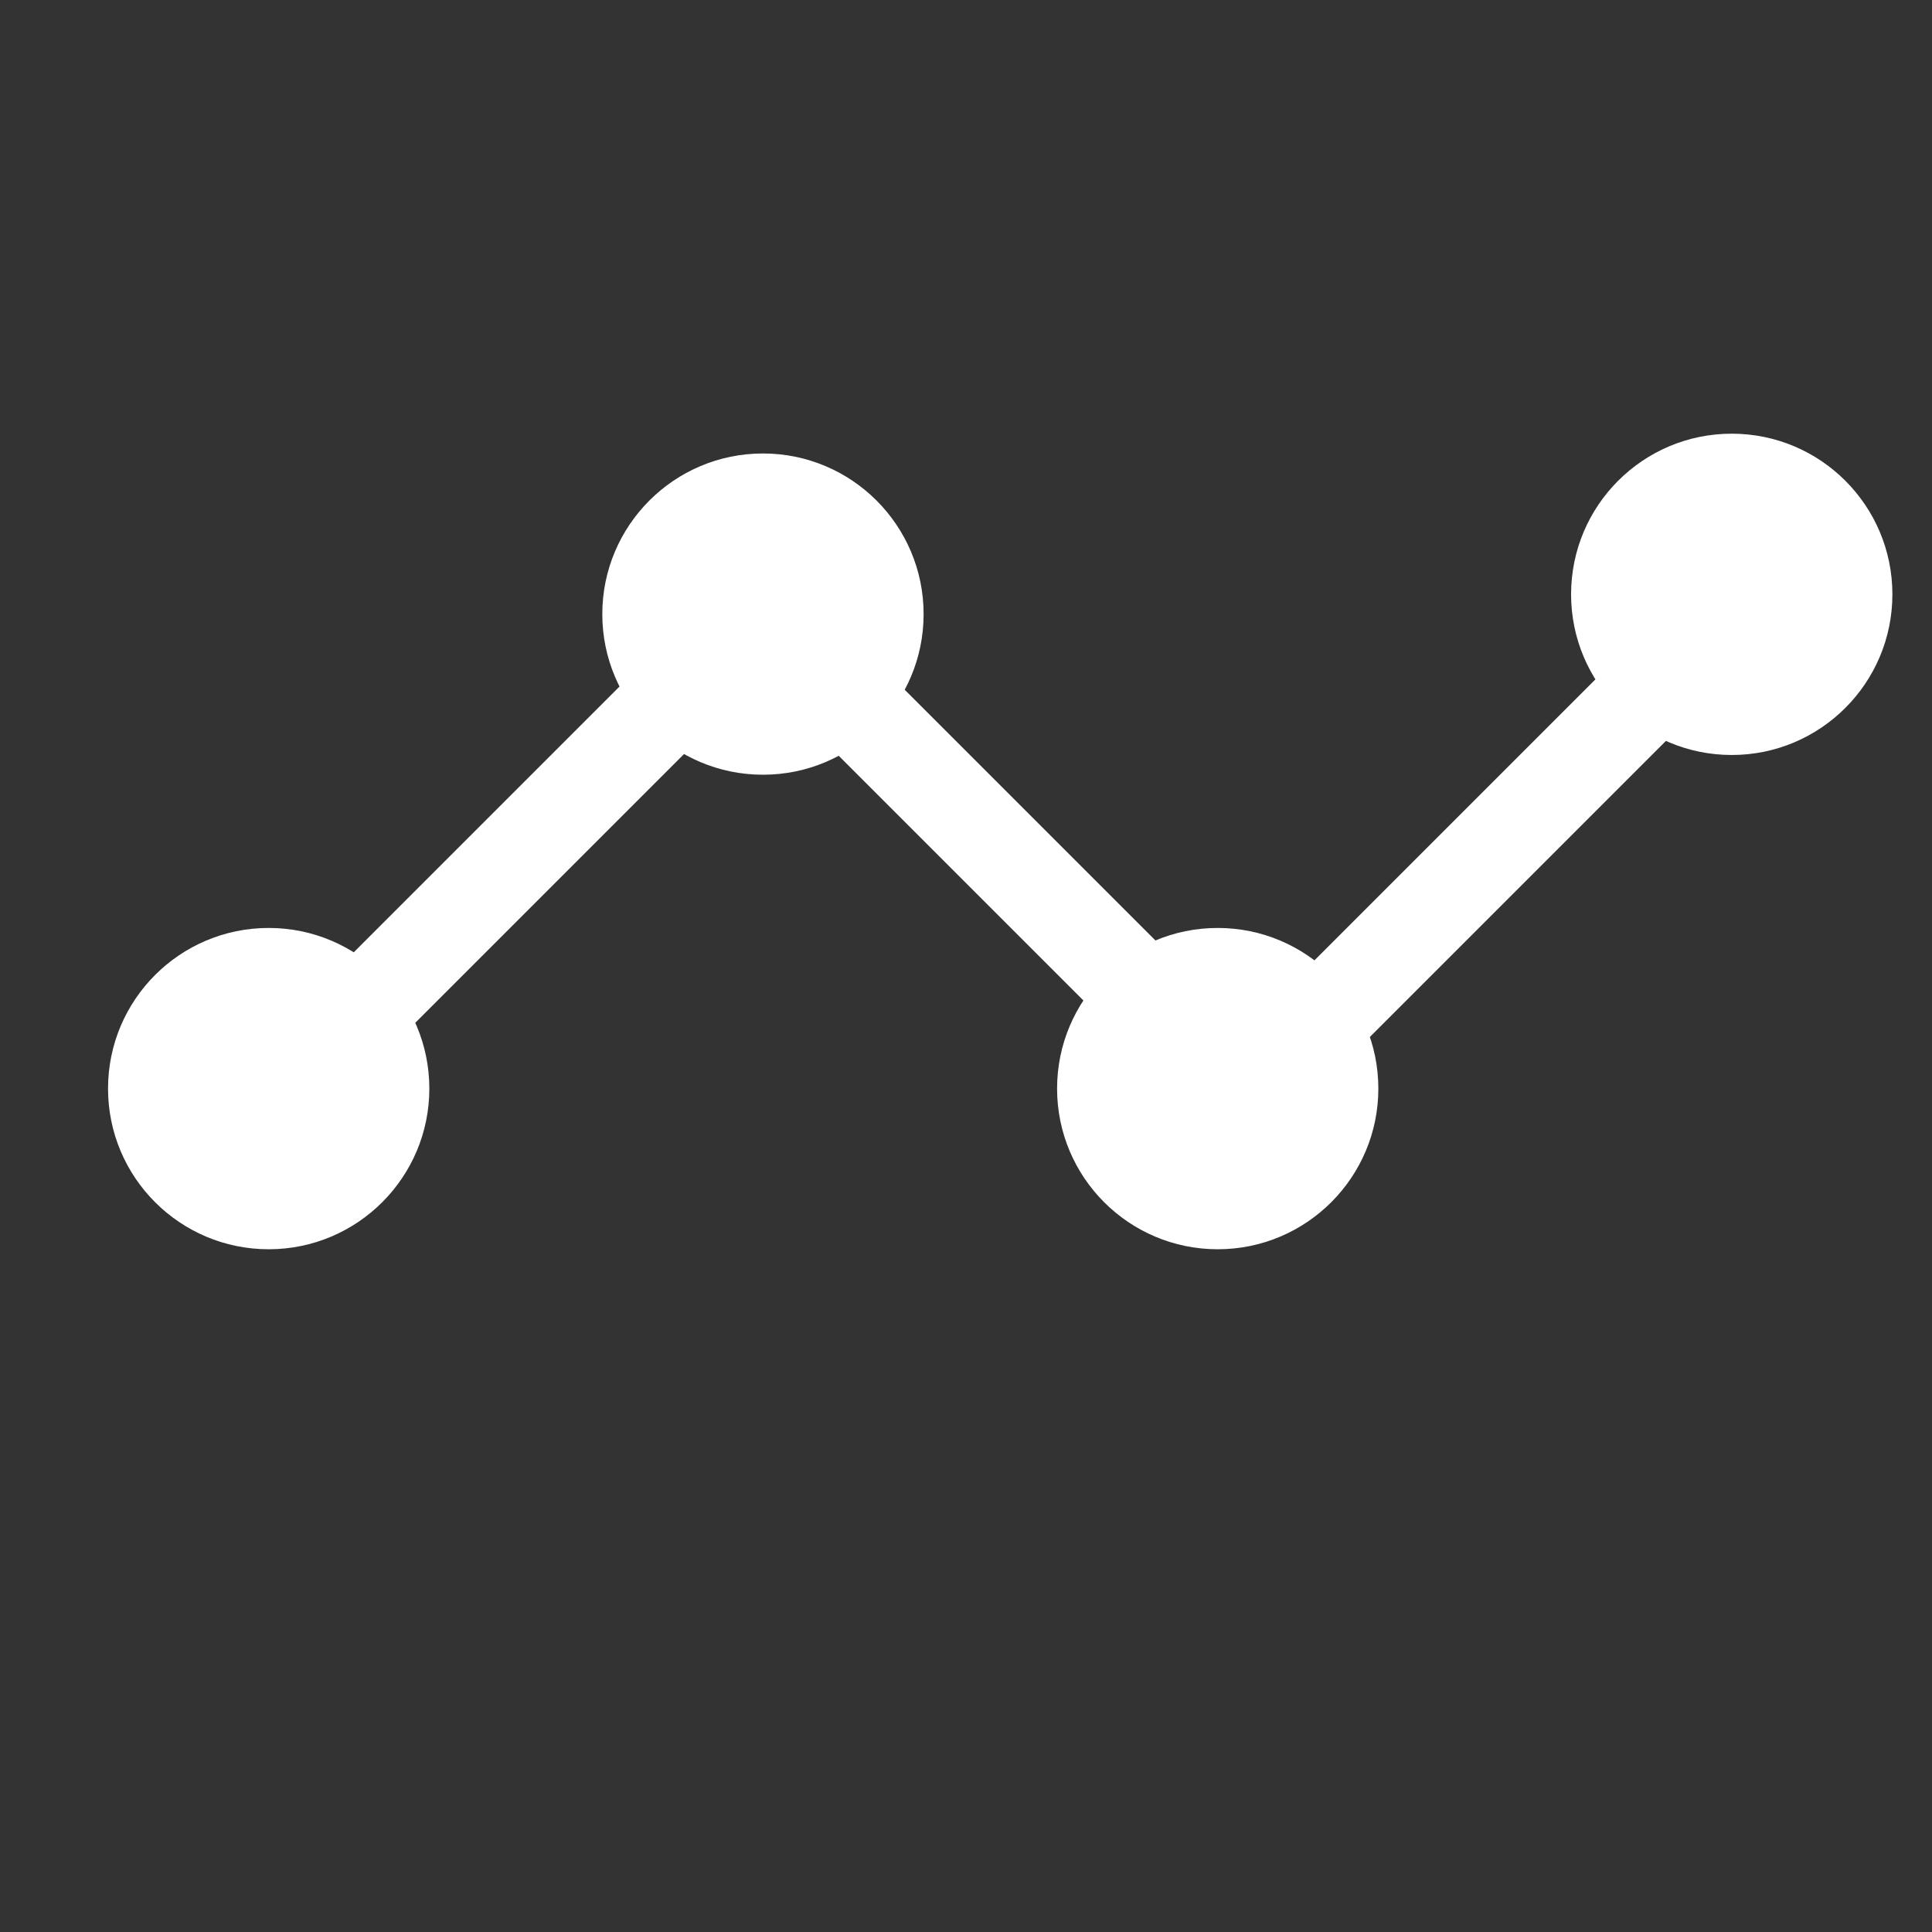 <?xml version="1.0" standalone="no"?><!DOCTYPE svg PUBLIC "-//W3C//DTD SVG 1.1//EN" "http://www.w3.org/Graphics/SVG/1.1/DTD/svg11.dtd"><svg t="1641444676536" class="icon" viewBox="0 0 1024 1024" version="1.1" xmlns="http://www.w3.org/2000/svg" p-id="12804" width="70" height="70" xmlns:xlink="http://www.w3.org/1999/xlink"><rect x="0" y="0" width="1024" height="1024" fill="#333333" stroke="none"/><defs><style type="text/css"></style></defs><path d="M489.532 325.502c0 47.015-38.132 85.119-85.149 85.119-46.998 0-85.15-38.103-85.15-85.119 0-47.021 38.152-85.15 85.15-85.15C451.4 240.352 489.532 278.482 489.532 325.502z" p-id="12805" fill="#ffffff"></path><path d="M385.582 306.655l34.987 34.987-290.807 290.807-34.987-34.987 290.807-290.807Z" p-id="12806" fill="#ffffff"></path><path d="M420.573 306.648l240.803 240.803-34.987 34.987-240.803-240.803 34.987-34.987Z" p-id="12807" fill="#ffffff"></path><path d="M919.97 285.727l34.987 34.987-290.768 290.768-34.987-34.987 290.768-290.768Z" p-id="12808" fill="#ffffff"></path><path d="M227.559 576.983c0 47.022-38.152 85.15-85.147 85.15-47.045 0-85.149-38.128-85.149-85.15s38.104-85.148 85.149-85.148C189.408 491.835 227.559 529.961 227.559 576.983z" p-id="12809" fill="#ffffff"></path><path d="M730.55 576.983c0 47.022-38.126 85.15-85.148 85.15-47.02 0-85.125-38.128-85.125-85.15S598.382 491.835 645.402 491.835C692.424 491.835 730.55 529.961 730.55 576.983z" p-id="12810" fill="#ffffff"></path><path d="M1003.007 315.012c0 46.998-38.126 85.149-85.148 85.149-47.02 0-85.148-38.151-85.148-85.149 0-47.018 38.128-85.149 85.148-85.149C964.881 229.862 1003.007 267.994 1003.007 315.012z" p-id="12811" fill="#ffffff"></path></svg>
